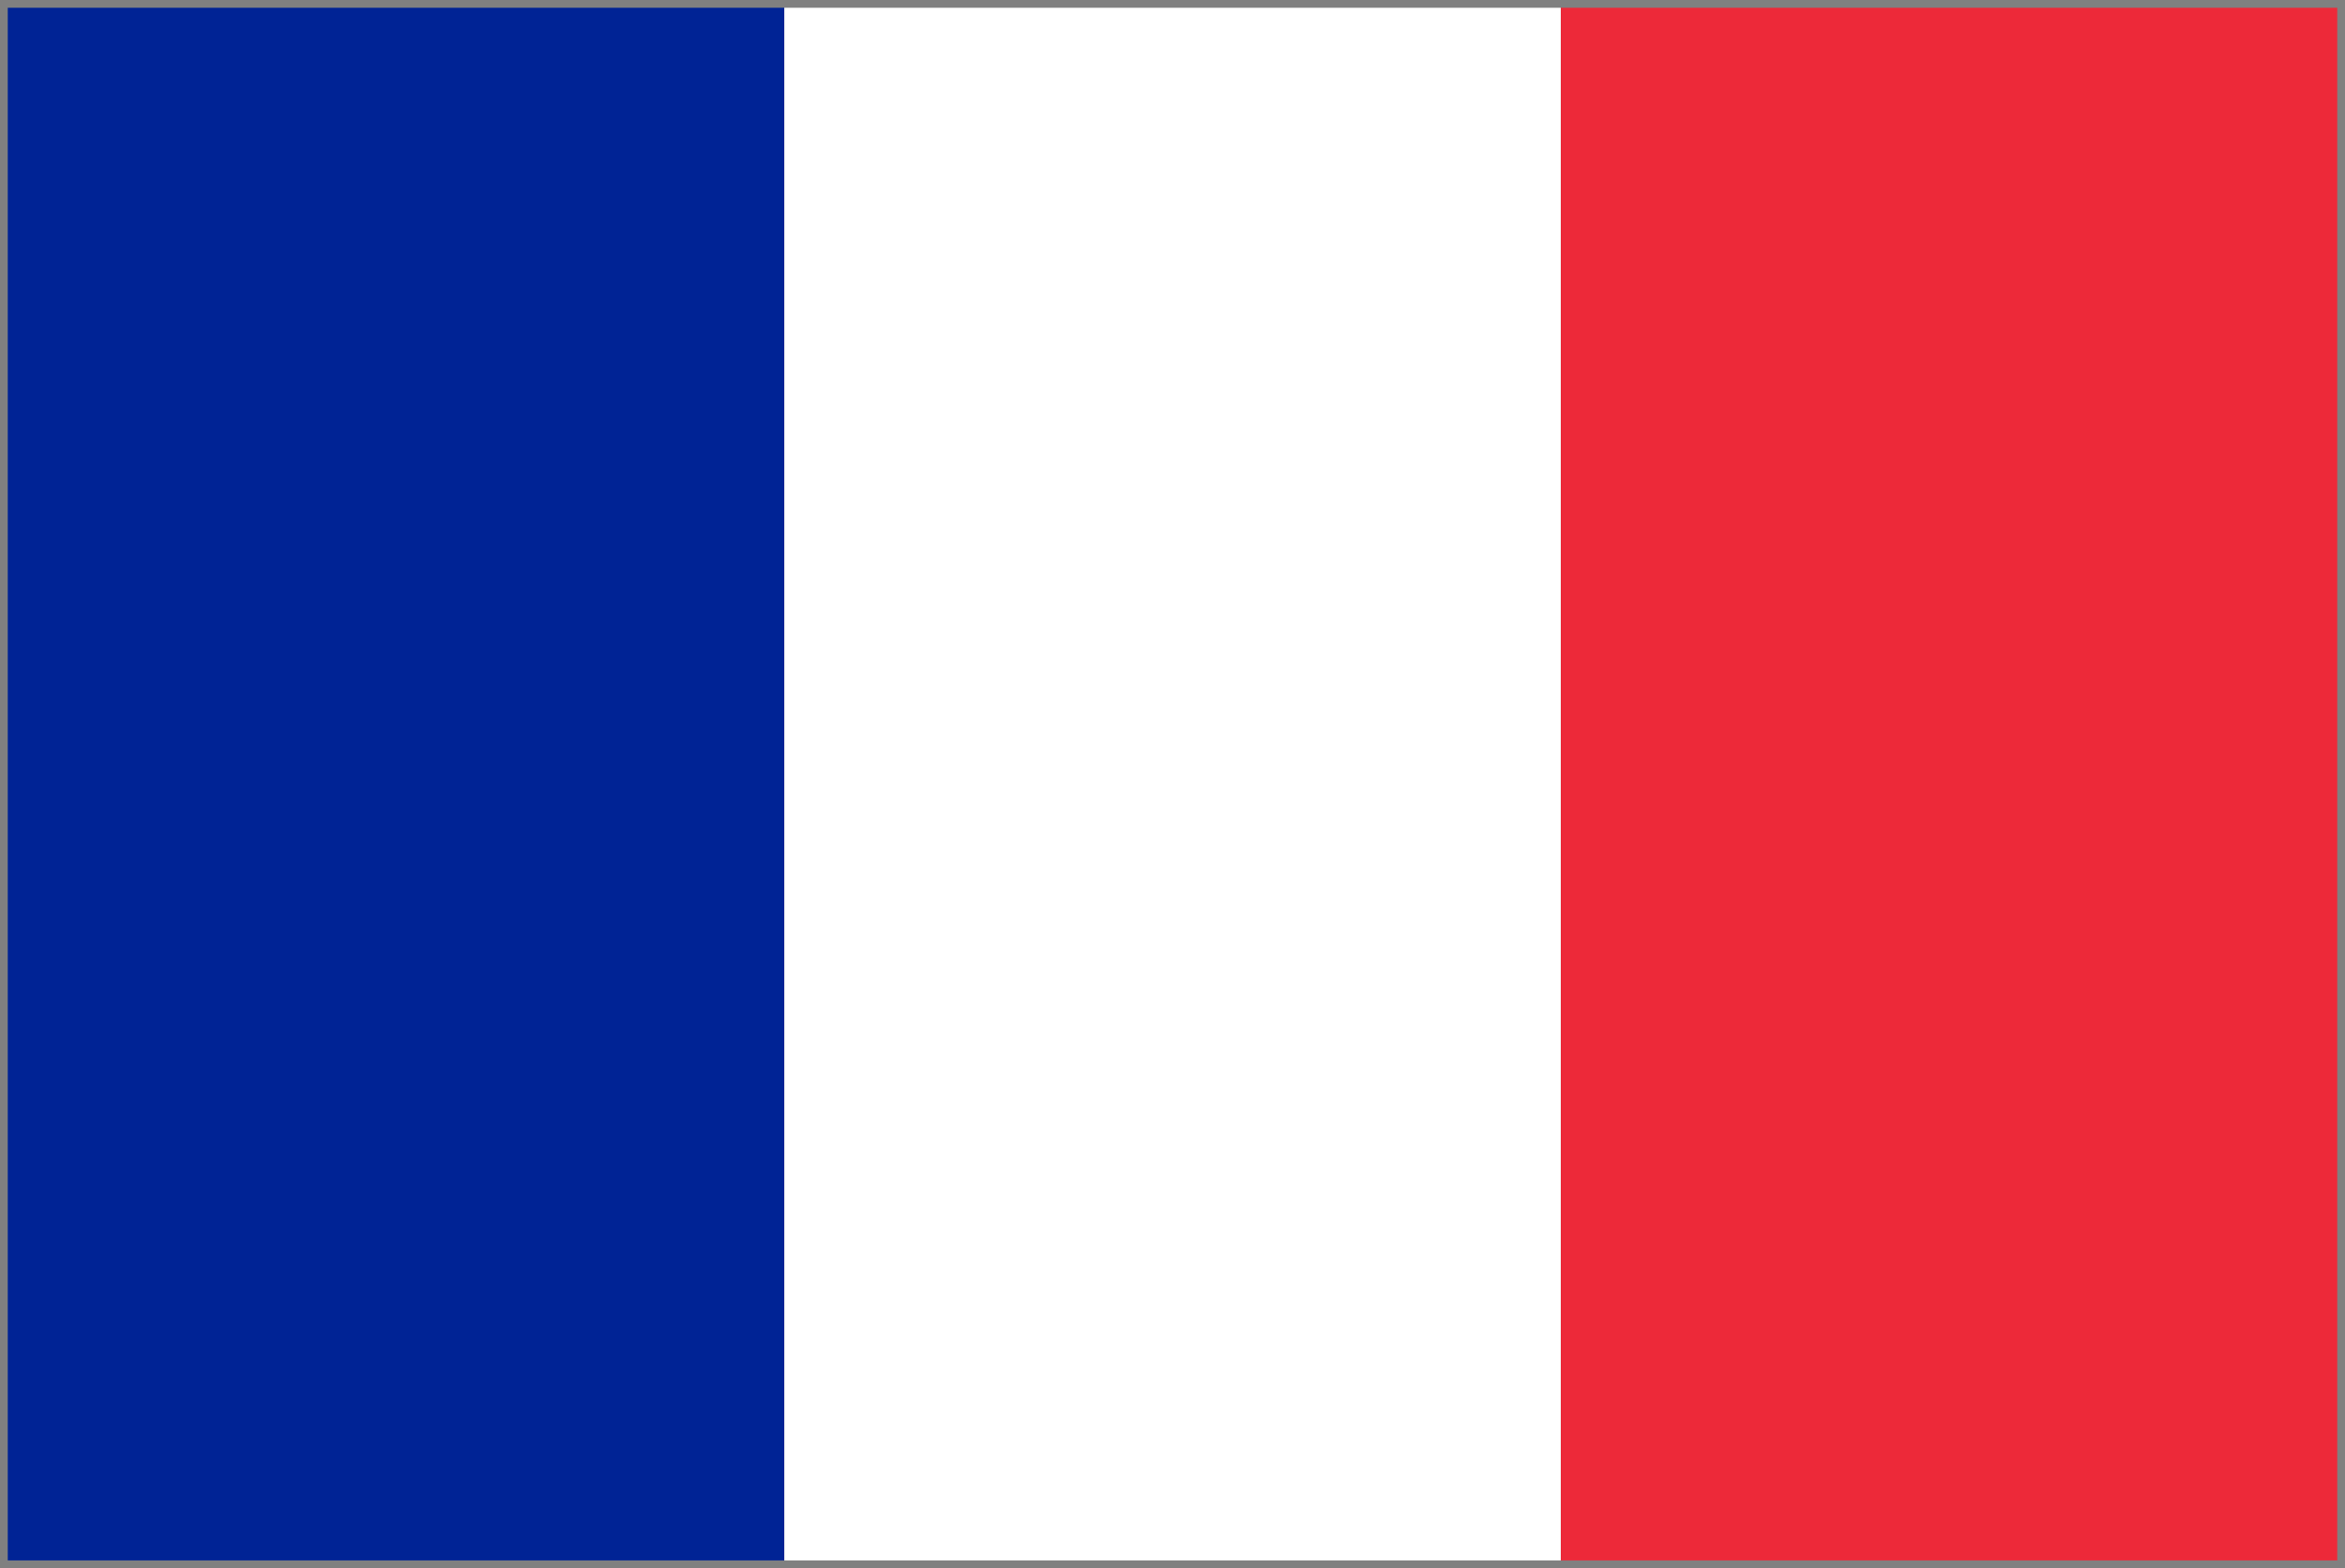 <svg xmlns="http://www.w3.org/2000/svg" xmlns:xlink="http://www.w3.org/1999/xlink" viewBox="0 0 151 101" fill="#fff" fill-rule="evenodd" stroke="#000" stroke-linecap="round" stroke-linejoin="round"><rect x="0" y="0" width="151" height="101" fill="#808080" stroke="none"/><use xlink:href="#A" x=".5" y=".5"/><symbol id="A" overflow="visible"><g stroke="none"><path d="M100 0h50v100h-50z" fill="#ed2939"/><path d="M50 0h50v100H50z"/><path d="M0 0h50v100H0z" fill="#002395"/></g></symbol></svg>